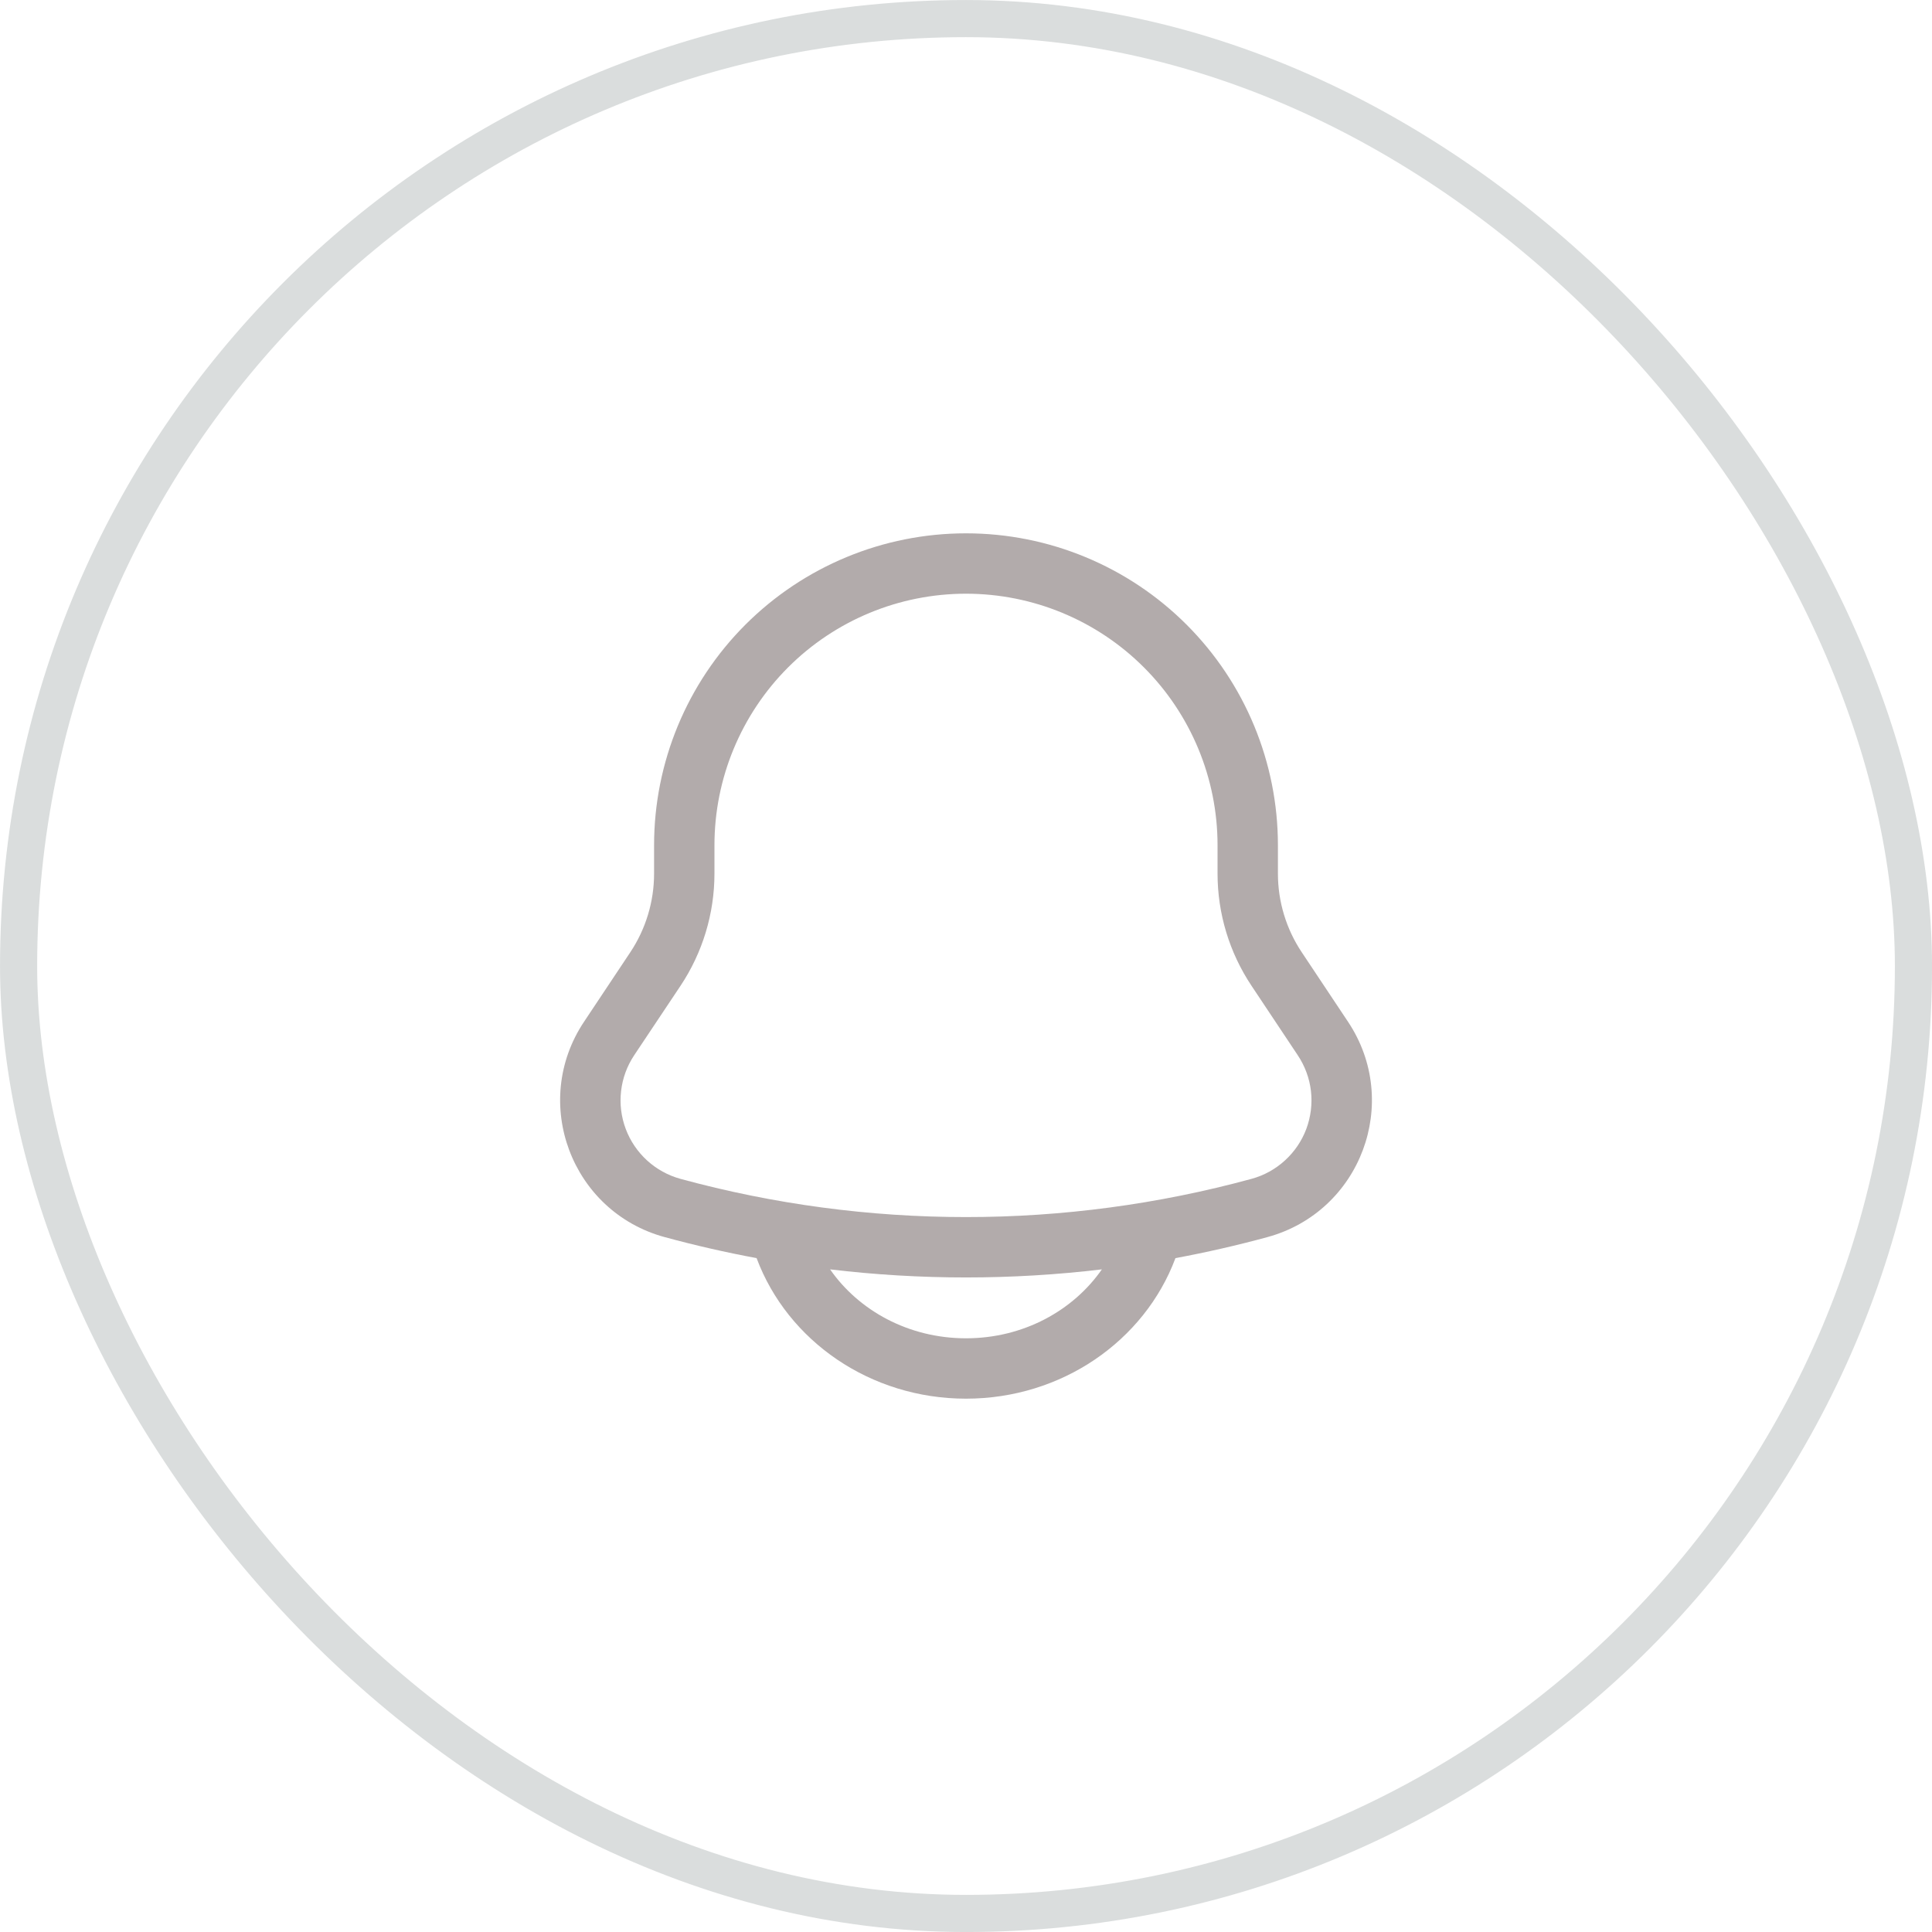 <svg width="40" height="40" viewBox="0 0 40 40" fill="none" xmlns="http://www.w3.org/2000/svg">
<rect x="0.385" y="0.385" width="39.231" height="39.231" rx="19.615" stroke="#DADDDD" stroke-width="0.769"/>
<path fill-rule="evenodd" clip-rule="evenodd" d="M20 11.042C18.287 11.042 16.645 11.722 15.433 12.933C14.222 14.144 13.542 15.787 13.542 17.5V18.087C13.542 18.667 13.37 19.235 13.048 19.718L12.092 21.154C10.98 22.821 11.828 25.086 13.761 25.613C14.39 25.784 15.025 25.929 15.664 26.048L15.666 26.052C16.306 27.762 18.018 28.958 20 28.958C21.982 28.958 23.694 27.762 24.335 26.052L24.337 26.048C24.977 25.929 25.612 25.784 26.24 25.613C28.173 25.086 29.021 22.821 27.909 21.154L26.953 19.718C26.63 19.235 26.458 18.667 26.458 18.087V17.5C26.458 15.787 25.778 14.144 24.567 12.933C23.356 11.722 21.713 11.042 20 11.042ZM22.813 26.281C20.944 26.504 19.055 26.504 17.186 26.281C17.778 27.132 18.809 27.708 20 27.708C21.191 27.708 22.221 27.132 22.813 26.281ZM14.792 17.5C14.792 16.119 15.341 14.794 16.317 13.817C17.294 12.84 18.619 12.292 20 12.292C21.381 12.292 22.706 12.84 23.683 13.817C24.66 14.794 25.208 16.119 25.208 17.5V18.087C25.208 18.914 25.453 19.723 25.913 20.412L26.869 21.848C27.017 22.07 27.111 22.323 27.142 22.589C27.172 22.854 27.139 23.123 27.046 23.373C26.952 23.623 26.8 23.847 26.603 24.026C26.406 24.206 26.169 24.337 25.911 24.407C22.041 25.462 17.959 25.462 14.088 24.407C13.831 24.336 13.594 24.206 13.397 24.026C13.2 23.846 13.048 23.622 12.955 23.373C12.861 23.123 12.828 22.854 12.859 22.589C12.889 22.324 12.982 22.07 13.13 21.848L14.088 20.412C14.547 19.723 14.792 18.914 14.792 18.087V17.5Z" fill="#B2ABAB"/>
</svg>
